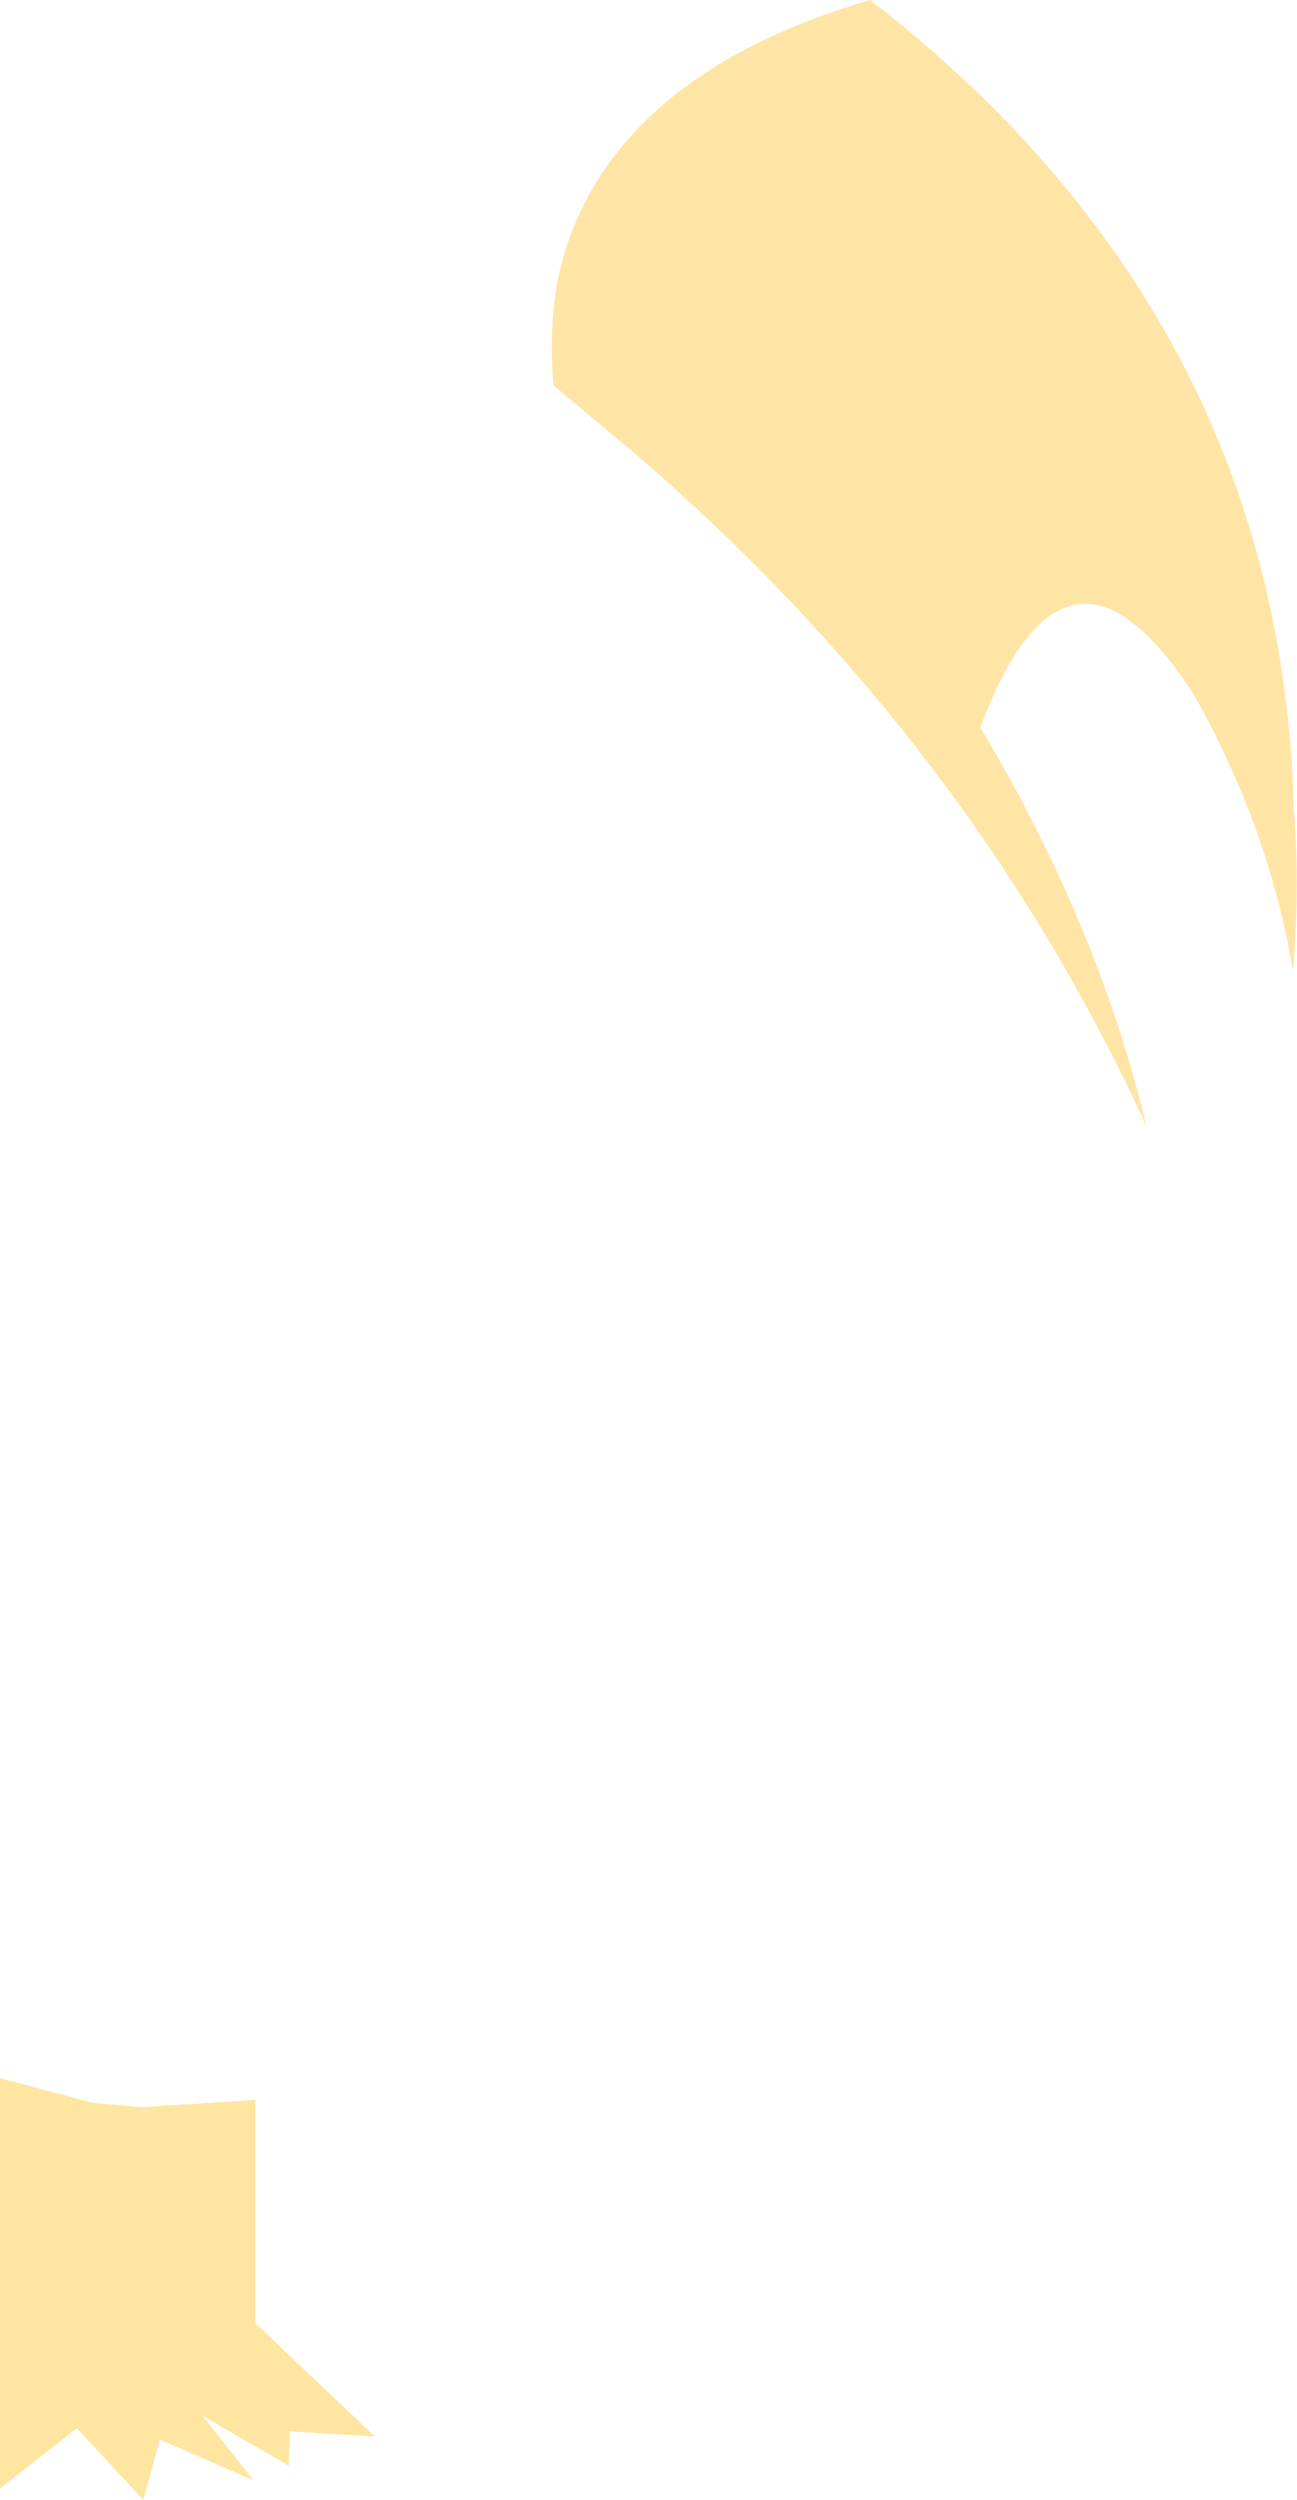 <?xml version="1.0" encoding="UTF-8" standalone="no"?>
<svg xmlns:xlink="http://www.w3.org/1999/xlink" height="120.3px" width="62.45px" xmlns="http://www.w3.org/2000/svg">
  <g transform="matrix(1.0, 0.0, 0.0, 1.0, 31.2, 60.15)">
    <path d="M-4.3 -46.9 Q-3.35 -51.1 -0.25 -54.2 3.55 -58.05 10.7 -60.15 30.45 -44.85 31.1 -21.25 31.4 -17.25 31.05 -13.45 29.9 -20.3 26.3 -26.7 20.15 -36.2 16.0 -25.15 21.7 -15.6 24.0 -5.95 15.55 -24.4 -0.6 -38.3 L-4.55 -41.6 Q-4.8 -44.4 -4.3 -46.9" fill="#ffe5a5" fill-rule="evenodd" stroke="none"/>
    <path d="M-31.2 39.85 L-26.7 41.05 -24.35 41.25 -18.9 40.9 -18.9 51.65 -13.15 57.1 -17.25 56.85 -17.3 58.5 -21.45 56.1 -19.0 59.2 -23.5 57.25 -24.3 60.15 -27.5 56.7 -31.2 59.6 -31.2 39.85" fill="#fee6a1" fill-rule="evenodd" stroke="none"/>
  </g>
</svg>
